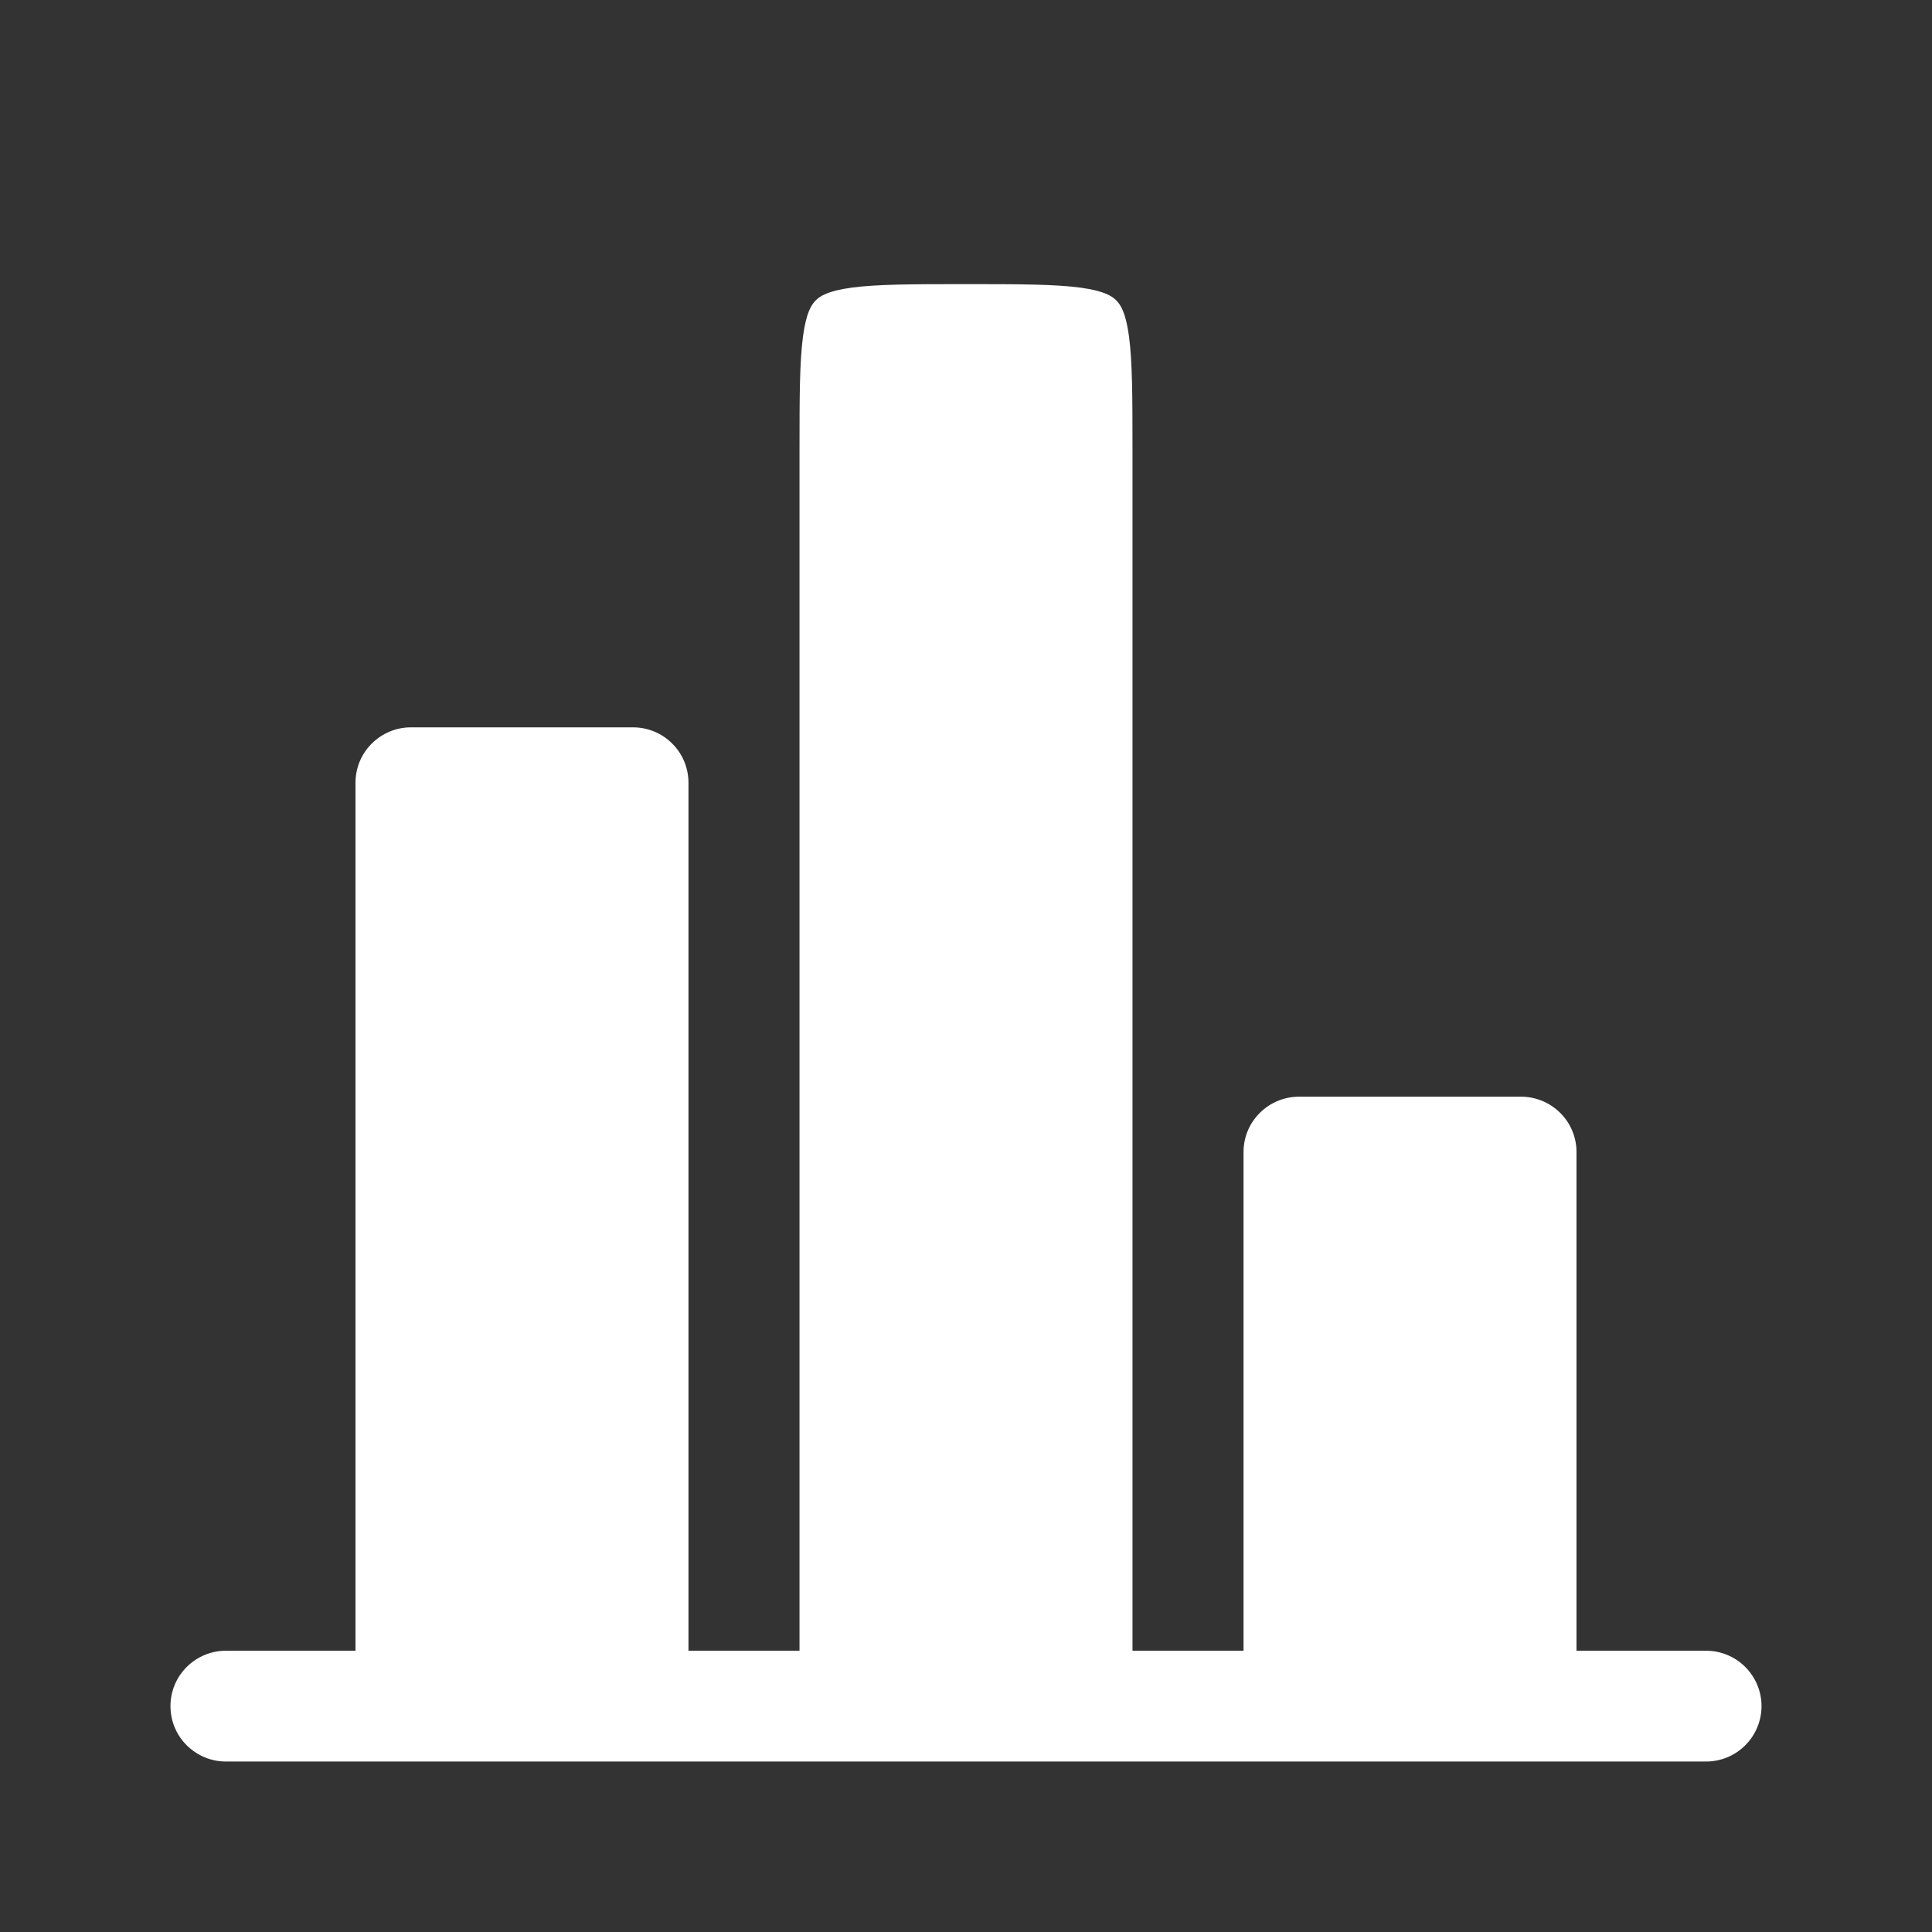 <svg width="17" height="17" viewBox="0 0 17 17" fill="none" xmlns="http://www.w3.org/2000/svg">
<rect x="0" y="0" width="17" height="17" fill="#333333" stroke="none"/>
<path d="M13.872 10.137C13.872 10.008 13.821 9.884 13.729 9.793C13.637 9.701 13.513 9.65 13.384 9.65H11.43C11.301 9.65 11.177 9.701 11.085 9.793C10.993 9.884 10.942 10.008 10.942 10.137V14.525H9.965V3.962C9.965 3.489 9.964 3.183 9.934 2.958C9.905 2.746 9.859 2.68 9.822 2.643C9.785 2.606 9.718 2.56 9.507 2.531C9.281 2.501 8.974 2.5 8.5 2.5C8.026 2.5 7.719 2.501 7.493 2.531C7.282 2.56 7.215 2.606 7.178 2.643C7.141 2.68 7.095 2.746 7.066 2.958C7.036 3.183 7.035 3.489 7.035 3.962V14.525H6.058V6.888C6.058 6.758 6.007 6.634 5.915 6.543C5.824 6.451 5.699 6.4 5.57 6.4H3.616C3.487 6.4 3.363 6.451 3.271 6.543C3.179 6.634 3.128 6.758 3.128 6.888V14.525H1.988C1.859 14.525 1.735 14.576 1.643 14.668C1.551 14.759 1.5 14.883 1.5 15.012C1.5 15.142 1.551 15.266 1.643 15.357C1.735 15.449 1.859 15.5 1.988 15.5H15.012C15.141 15.5 15.265 15.449 15.357 15.357C15.448 15.266 15.5 15.142 15.5 15.012C15.5 14.883 15.448 14.759 15.357 14.668C15.265 14.576 15.141 14.525 15.012 14.525H13.872V10.137Z" fill="white"/>
</svg>
